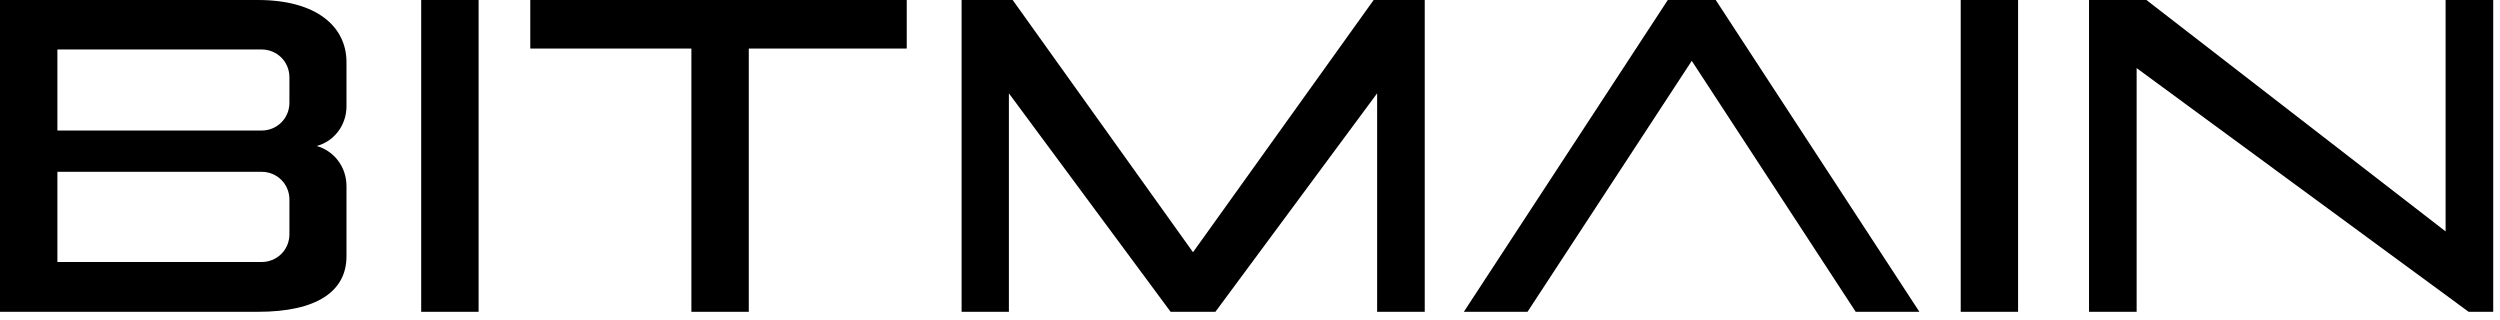 <svg width="133" height="17" viewBox="0 0 133 17" fill="none" xmlns="http://www.w3.org/2000/svg">
<path d="M18.433 5.652V3.304C18.433 1.426 16.857 0 13.72 0H0V7.699V7.85V16.588H13.72C16.857 16.588 18.433 15.498 18.433 13.636V9.896C18.433 8.873 17.762 8.017 16.84 7.766C17.762 7.531 18.433 6.676 18.433 5.652ZM15.397 12.462C15.397 13.284 14.743 13.938 13.921 13.938H3.053V9.141H13.921C14.743 9.141 15.397 9.795 15.397 10.617V12.462ZM15.397 5.468C15.397 6.29 14.743 6.944 13.921 6.944H3.053V2.633H13.921C14.743 2.633 15.397 3.287 15.397 4.109V5.468Z" fill="black"/>
<path d="M132.639 0H130.106V12.311L114.189 0H111.136V16.588H113.669V3.623L131.331 16.588H132.639V0Z" fill="black"/>
<path d="M107.362 0H104.31V16.588H107.362V0Z" fill="black"/>
<path d="M25.461 0H22.408V16.588H25.461V0Z" fill="black"/>
<path d="M48.238 0H39.835H36.782H28.211V2.583H36.782V16.588H39.835V2.583H48.238V0Z" fill="black"/>
<path d="M73.079 0L63.468 13.418L53.874 0H51.157V16.588H53.673V4.965L62.277 16.588H64.659L73.263 4.965V16.588H75.796V0H73.079Z" fill="black"/>
<path d="M102.112 16.588L91.277 0H88.727L77.876 16.588H81.264L90.002 3.237L98.724 16.588H102.112Z" fill="black"/>
</svg>
